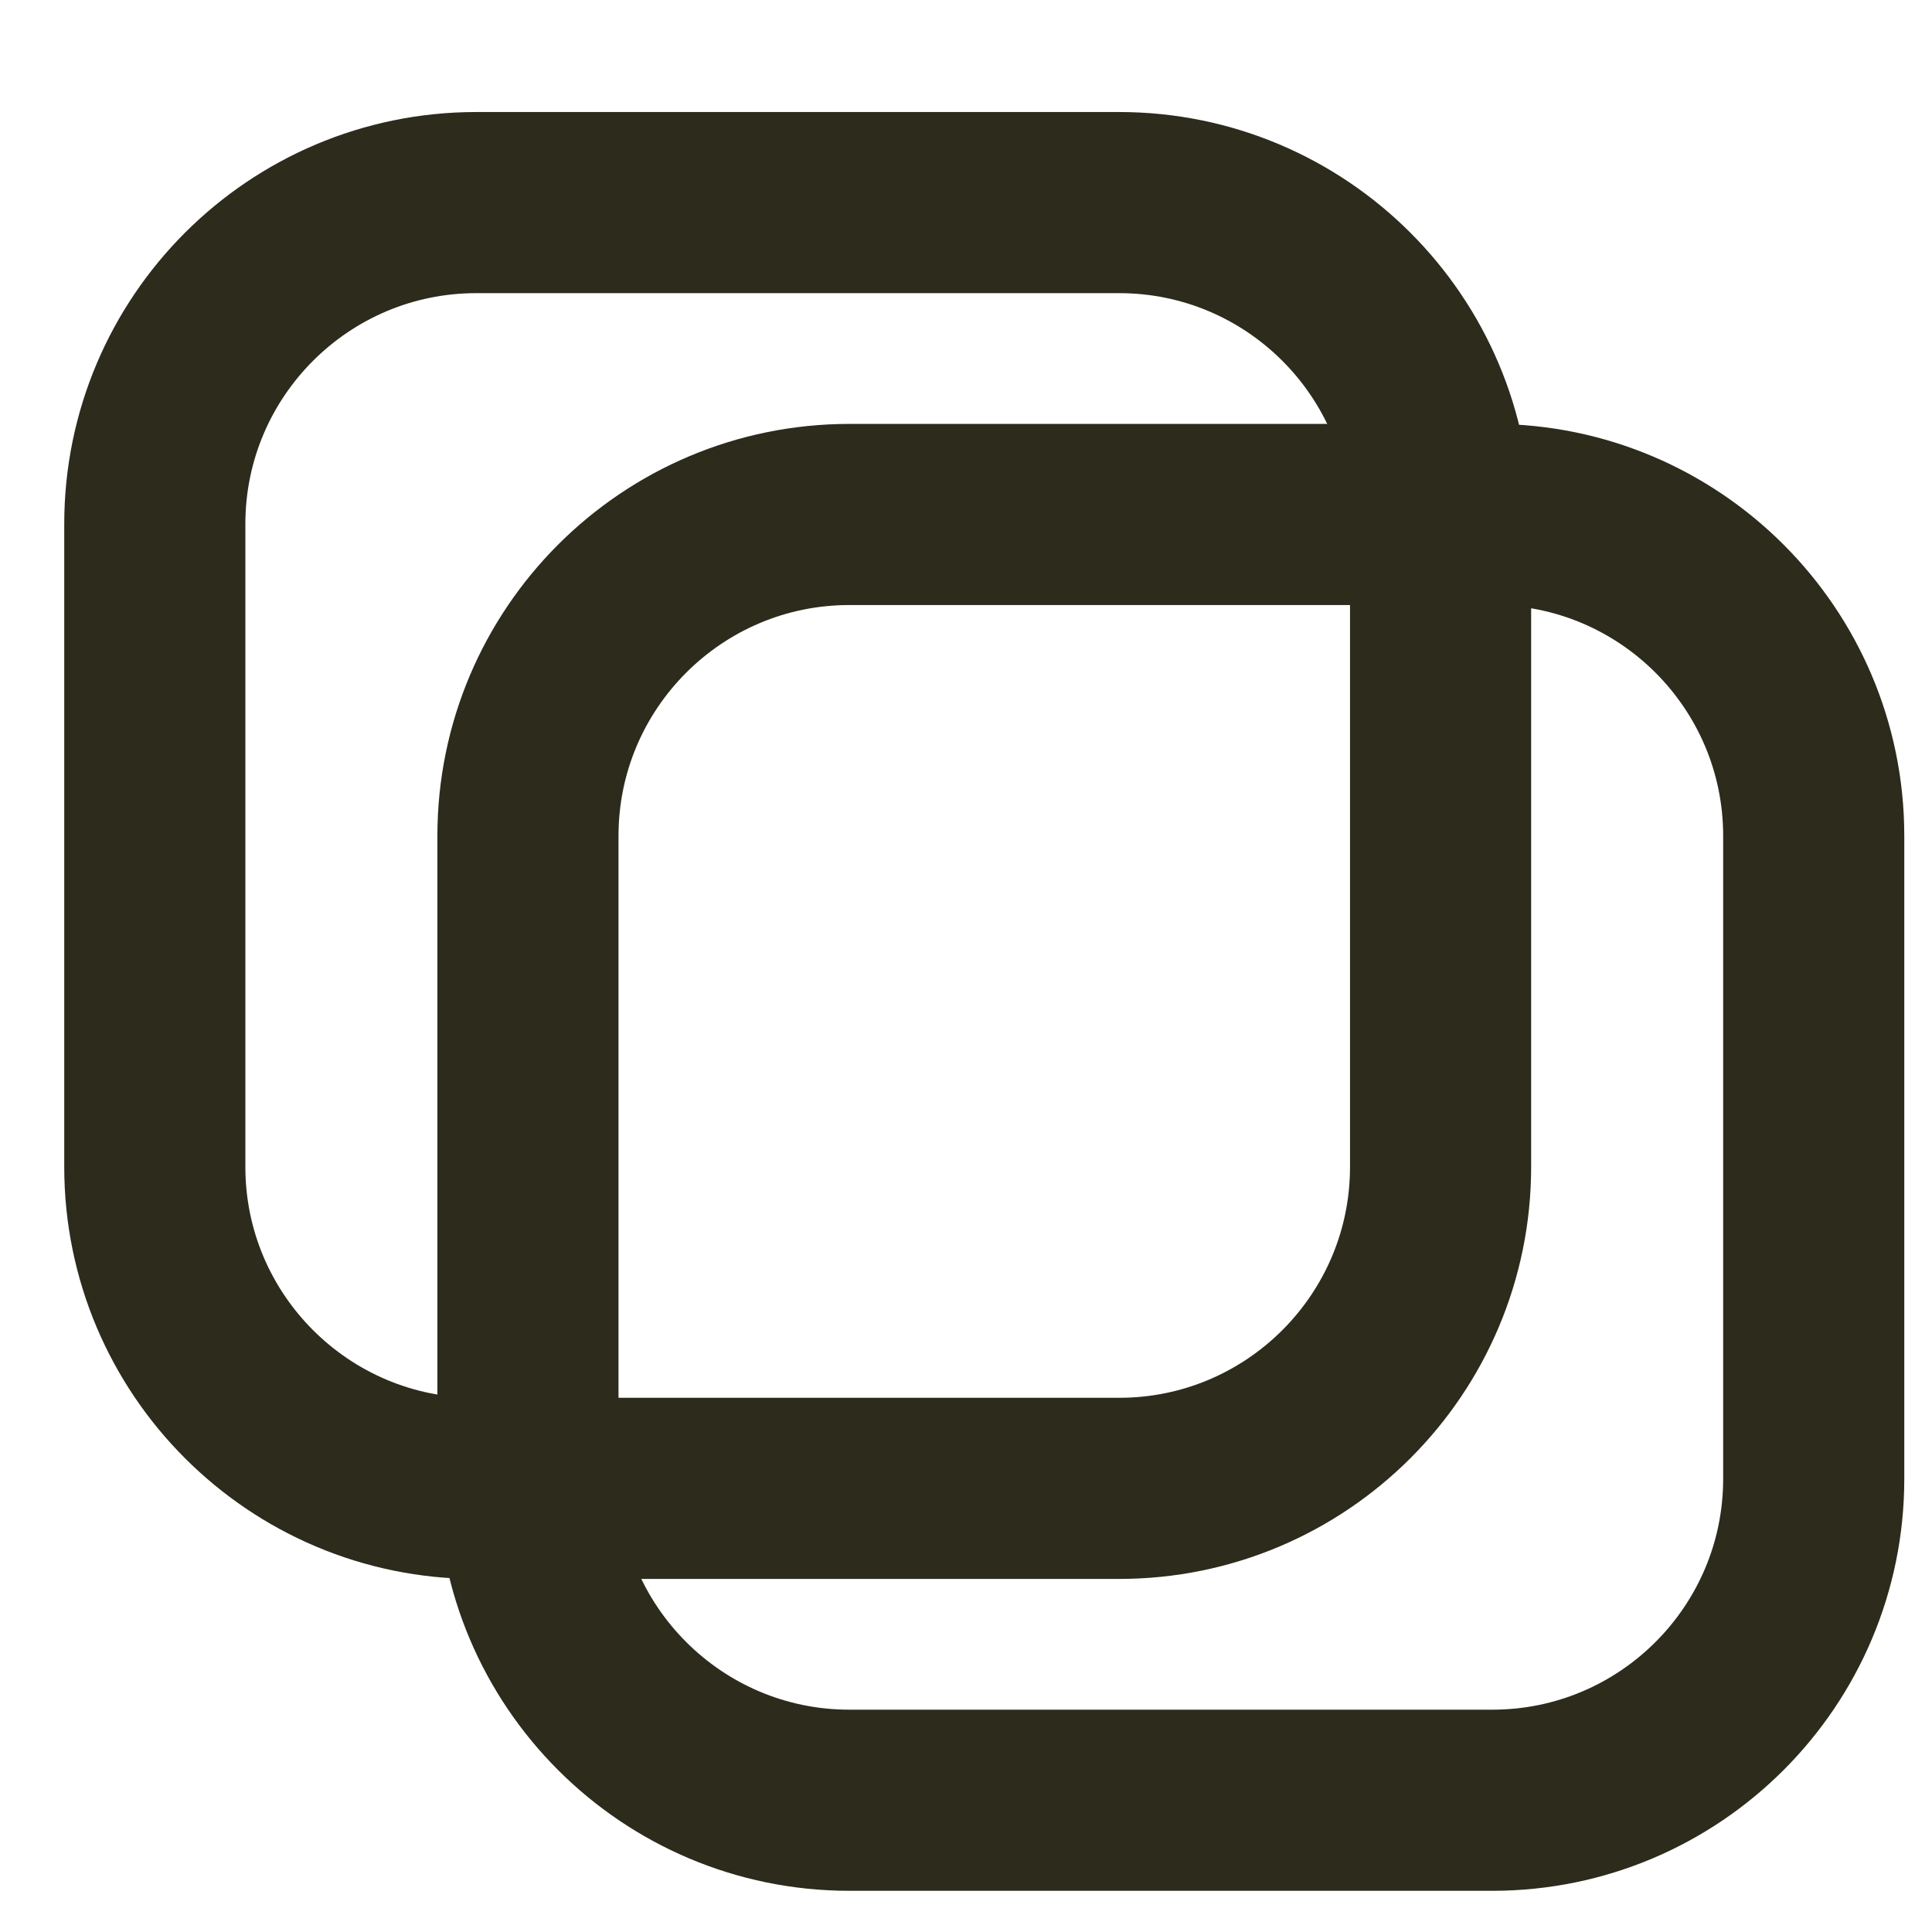 <?xml version="1.0" encoding="UTF-8" standalone="no"?>
<!DOCTYPE svg PUBLIC "-//W3C//DTD SVG 1.1//EN" "http://www.w3.org/Graphics/SVG/1.1/DTD/svg11.dtd">
<svg width="100%" height="100%" viewBox="0 0 128 128" version="1.1" xmlns="http://www.w3.org/2000/svg" xmlns:xlink="http://www.w3.org/1999/xlink" xml:space="preserve" xmlns:serif="http://www.serif.com/" style="fill-rule:evenodd;clip-rule:evenodd;stroke-linecap:round;stroke-linejoin:round;stroke-miterlimit:1.5;">
    <rect id="Artboard1" x="0" y="0" width="128" height="128" style="fill:none;"/>
    <g id="Artboard11" serif:id="Artboard1">
        <g transform="matrix(1,0,0,1,-142.291,-779.869)">
            <path d="M237.733,814.587C237.733,802.834 228.19,793.291 216.437,793.291L173.844,793.291C162.09,793.291 152.547,802.834 152.547,814.587L152.547,857.18C152.547,868.934 162.09,878.477 173.844,878.477L216.437,878.477C228.19,878.477 237.733,868.934 237.733,857.18L237.733,814.587Z" style="fill:none;stroke:rgb(44,43,28);stroke-width:12px;"/>
        </g>
        <g transform="matrix(1,0,0,1,-117.569,-759.206)">
            <path d="M237.733,814.587C237.733,802.834 228.19,793.291 216.437,793.291L173.844,793.291C162.09,793.291 152.547,802.834 152.547,814.587L152.547,857.18C152.547,868.934 162.09,878.477 173.844,878.477L216.437,878.477C228.19,878.477 237.733,868.934 237.733,857.18L237.733,814.587Z" style="fill:none;stroke:rgb(44,43,28);stroke-width:12px;"/>
        </g>
    </g>
</svg>
